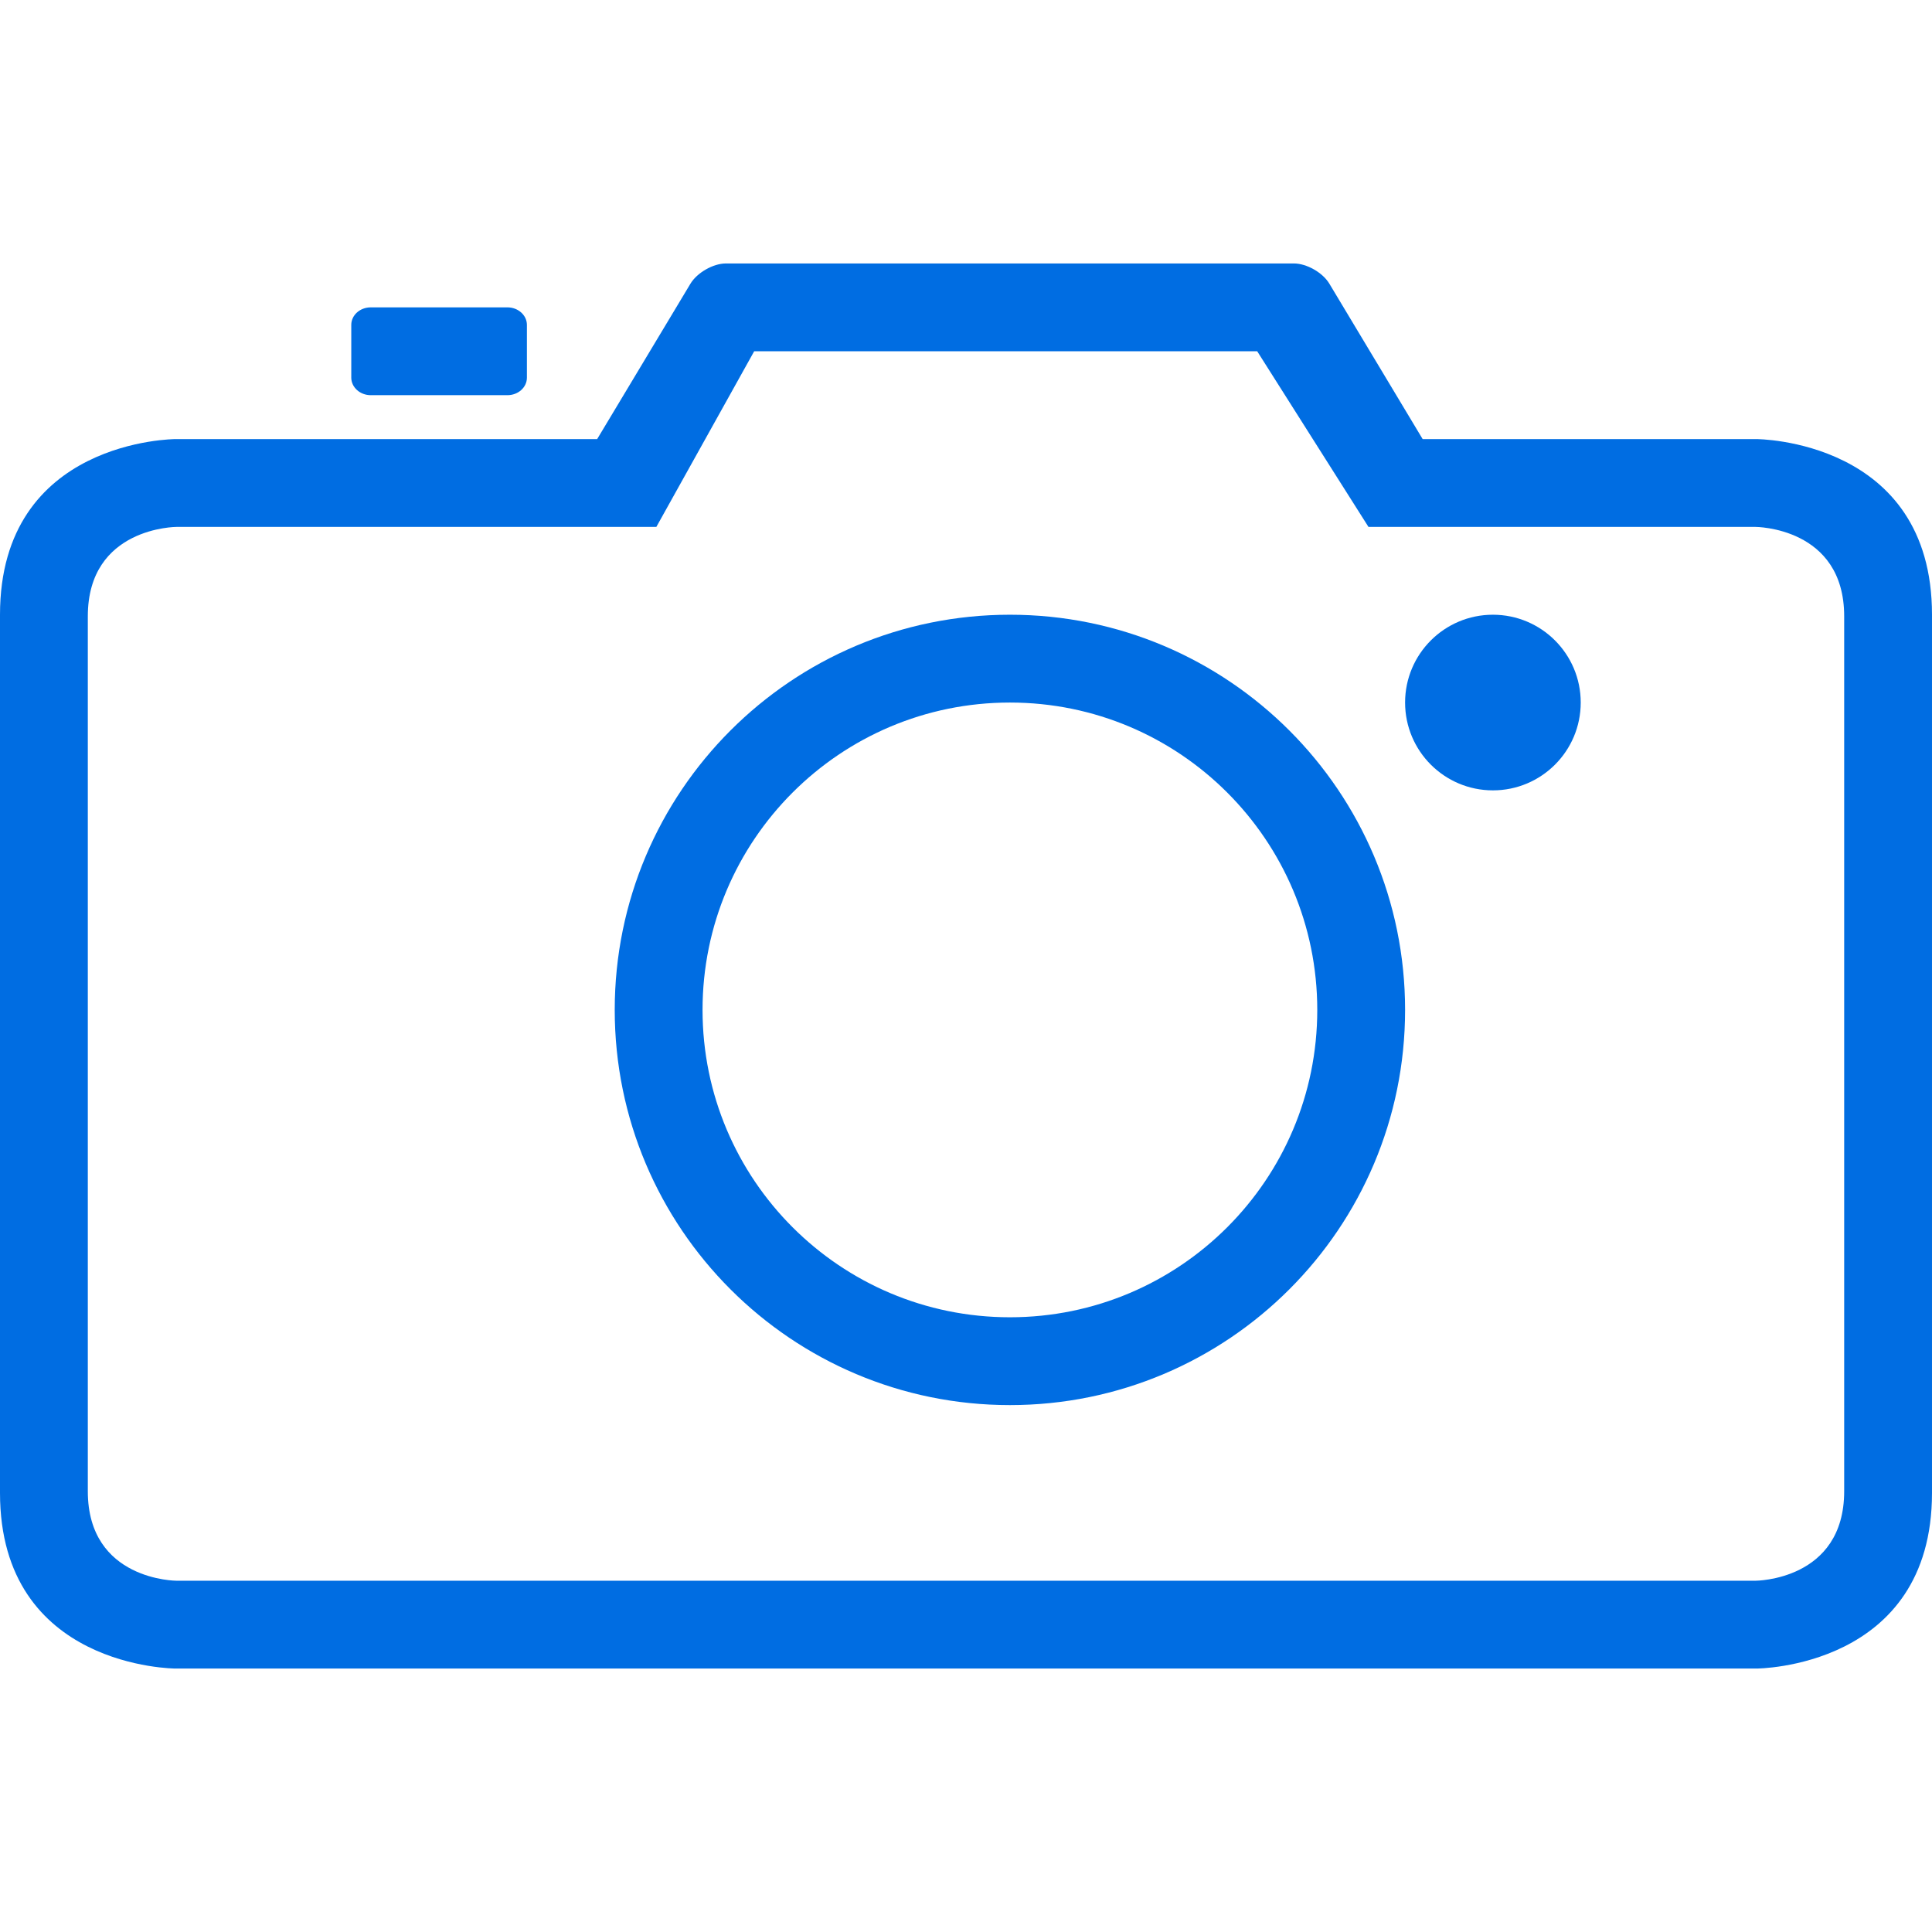 <?xml version="1.0" encoding="iso-8859-1"?>
<!-- Generator: Adobe Illustrator 16.0.0, SVG Export Plug-In . SVG Version: 6.00 Build 0)  -->
<!DOCTYPE svg PUBLIC "-//W3C//DTD SVG 1.1//EN" "http://www.w3.org/Graphics/SVG/1.1/DTD/svg11.dtd">
<svg version="1.1" id="Capa_1" xmlns="http://www.w3.org/2000/svg" xmlns:xlink="http://www.w3.org/1999/xlink" x="0px" y="0px"
	 width="612px" height="612px" fill='#006de2' viewBox="0 0 612 612" style="enable-background:new 0 0 612 612;" xml:space="preserve">
<g>
	<g>
		<circle cx="472.909" cy="222.545" r="27.818"/>
		<path d="M160.733,125.181c3.422,0,6.176-2.476,6.176-5.563v-16.691c0-3.06-2.754-5.563-6.176-5.563h-43.285
			c-3.421,0-6.175,2.476-6.175,5.563v16.691c0,3.06,2.754,5.563,6.175,5.563H160.733z"/>
		<path d="M319.909,445.091c69.128,0,125.182-56.055,125.182-125.182c0-69.129-56.054-125.183-125.182-125.183
			c-69.128,0-125.182,56.054-125.182,125.183C194.727,389.036,250.781,445.091,319.909,445.091z M319.909,222.545
			c53.772,0,97.363,43.591,97.363,97.364c0,53.771-43.591,97.363-97.363,97.363s-97.364-43.592-97.364-97.363
			C222.545,266.136,266.137,222.545,319.909,222.545z"/>
		<path d="M0,194.727v278.183c0,55.637,55.636,55.637,55.636,55.637h500.727c0,0,55.637,0,55.637-55.637V194.727
			c0-55.636-55.637-55.636-55.637-55.636H450.654l-29.543-49.21c-2.114-3.561-7.232-6.426-11.238-6.426H229.945
			c-4.089,0-9.18,2.977-11.239,6.426l-29.543,49.21H55.636C55.636,139.09,0,139.09,0,194.727z M207.913,166.909l30.989-55.637
			h159.343l35.245,55.637h122.567c0,0,28.124,0,28.124,28.319V472.38c0,28.348-28.124,28.348-28.124,28.348H55.942
			c0,0-28.124,0-28.124-28.348V195.228c0-28.319,28.124-28.319,28.124-28.319H207.913z"/>
	</g>
</g>
<g>
</g>
<g>
</g>
<g>
</g>
<g>
</g>
<g>
</g>
<g>
</g>
<g>
</g>
<g>
</g>
<g>
</g>
<g>
</g>
<g>
</g>
<g>
</g>
<g>
</g>
<g>
</g>
<g>
</g>
</svg>
